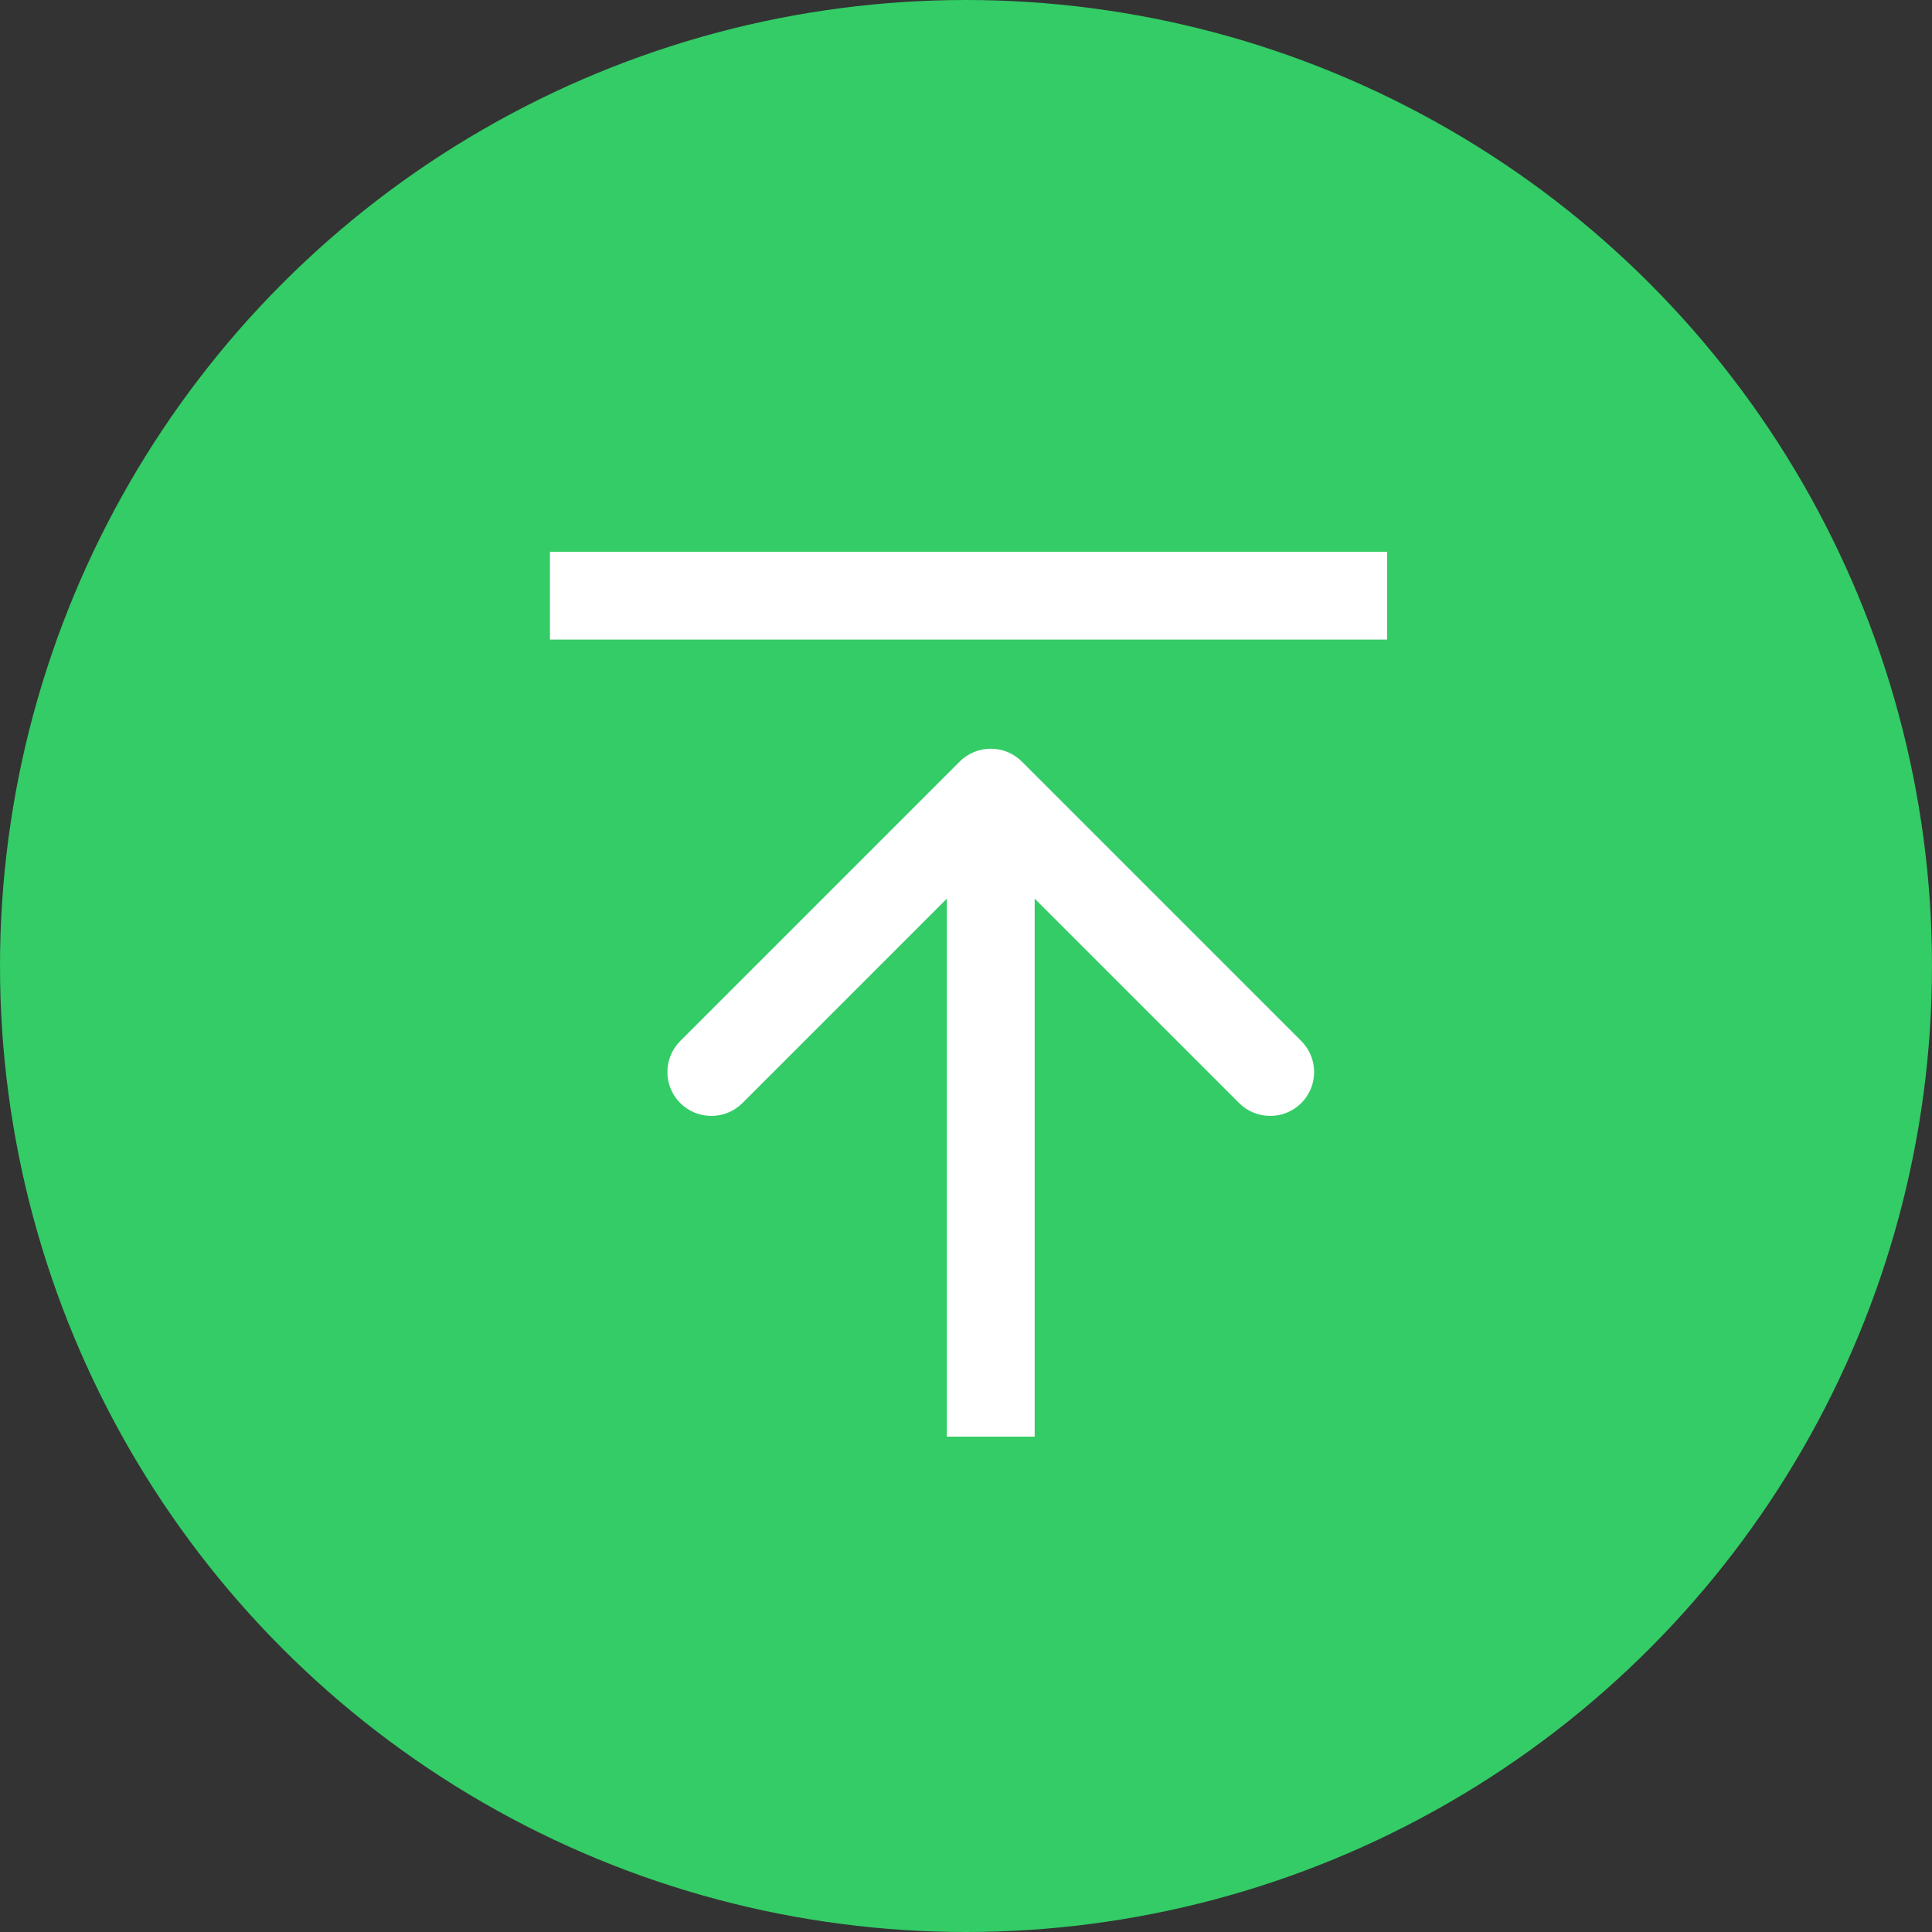 <svg width="22" height="22" viewBox="0 0 22 22" fill="none" xmlns="http://www.w3.org/2000/svg">
<rect x="0" y="0" width="22" height="22" fill="#333333" stroke="none"/>
<circle cx="11" cy="11" r="11" transform="rotate(-180 11 11)" fill="#33CC66"/>
<path d="M11.636 8.672C11.44 8.477 11.124 8.477 10.928 8.672L7.746 11.854C7.551 12.049 7.551 12.366 7.746 12.561C7.942 12.756 8.258 12.756 8.454 12.561L11.282 9.733L14.11 12.561C14.306 12.756 14.622 12.756 14.818 12.561C15.013 12.366 15.013 12.049 14.818 11.854L11.636 8.672ZM11.782 16.359L11.782 9.026L10.782 9.026L10.782 16.359L11.782 16.359Z" fill="white"/>
<path d="M15.795 6.783L6.262 6.783" stroke="white"/>
</svg>
